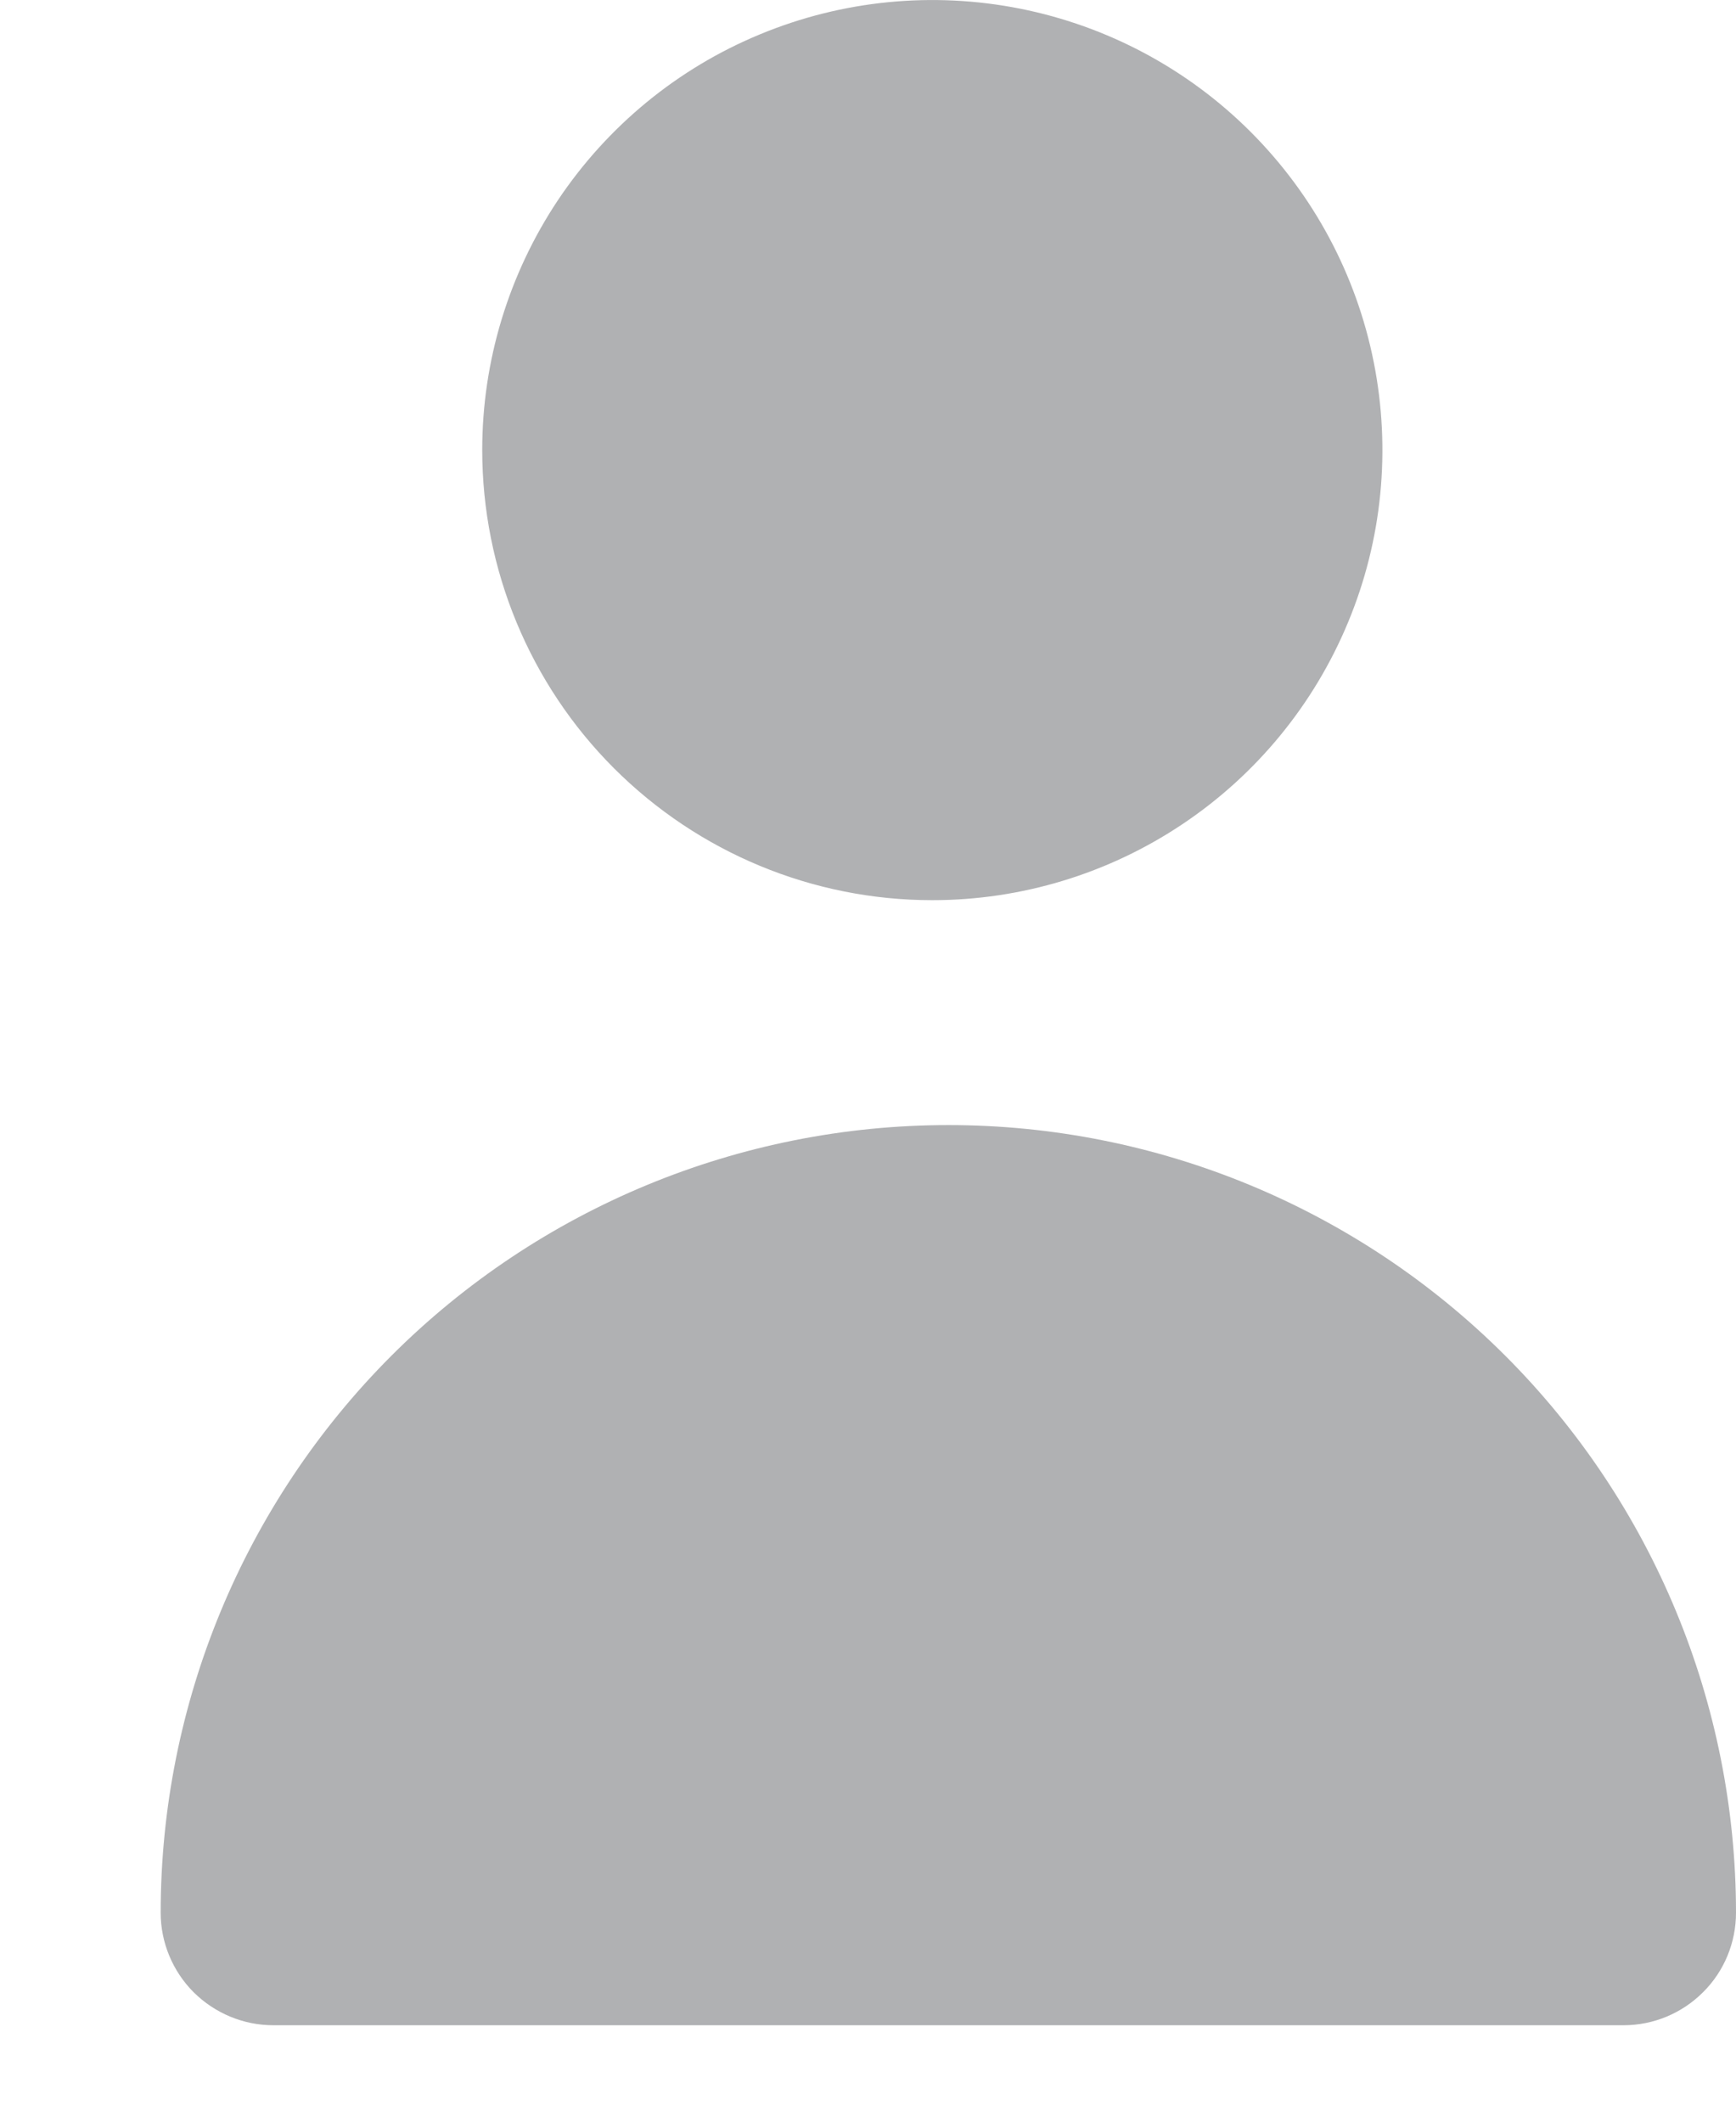 <svg width="9" height="11" viewBox="0 0 9 11" fill="none" xmlns="http://www.w3.org/2000/svg">
<path d="M4.833 4.667C5.295 4.667 5.746 4.53 6.13 4.273C6.513 4.017 6.812 3.653 6.989 3.226C7.166 2.8 7.212 2.331 7.122 1.878C7.032 1.425 6.81 1.01 6.483 0.683C6.157 0.357 5.741 0.135 5.289 0.045C4.836 -0.045 4.367 0.001 3.94 0.178C3.514 0.354 3.15 0.653 2.893 1.037C2.637 1.421 2.5 1.872 2.5 2.333C2.5 2.952 2.746 3.546 3.183 3.983C3.621 4.421 4.214 4.667 4.833 4.667Z" fill="#B0B1B3"/>
<path d="M8.417 10.5C8.572 10.5 8.72 10.438 8.829 10.329C8.939 10.22 9 10.071 9 9.917C9 8.834 8.57 7.795 7.804 7.029C7.038 6.263 6 5.833 4.917 5.833C3.834 5.833 2.795 6.263 2.029 7.029C1.264 7.795 0.833 8.834 0.833 9.917C0.833 10.071 0.895 10.22 1.004 10.329C1.114 10.438 1.262 10.5 1.417 10.5H8.417Z" fill="#B0B1B3"/>
</svg>
